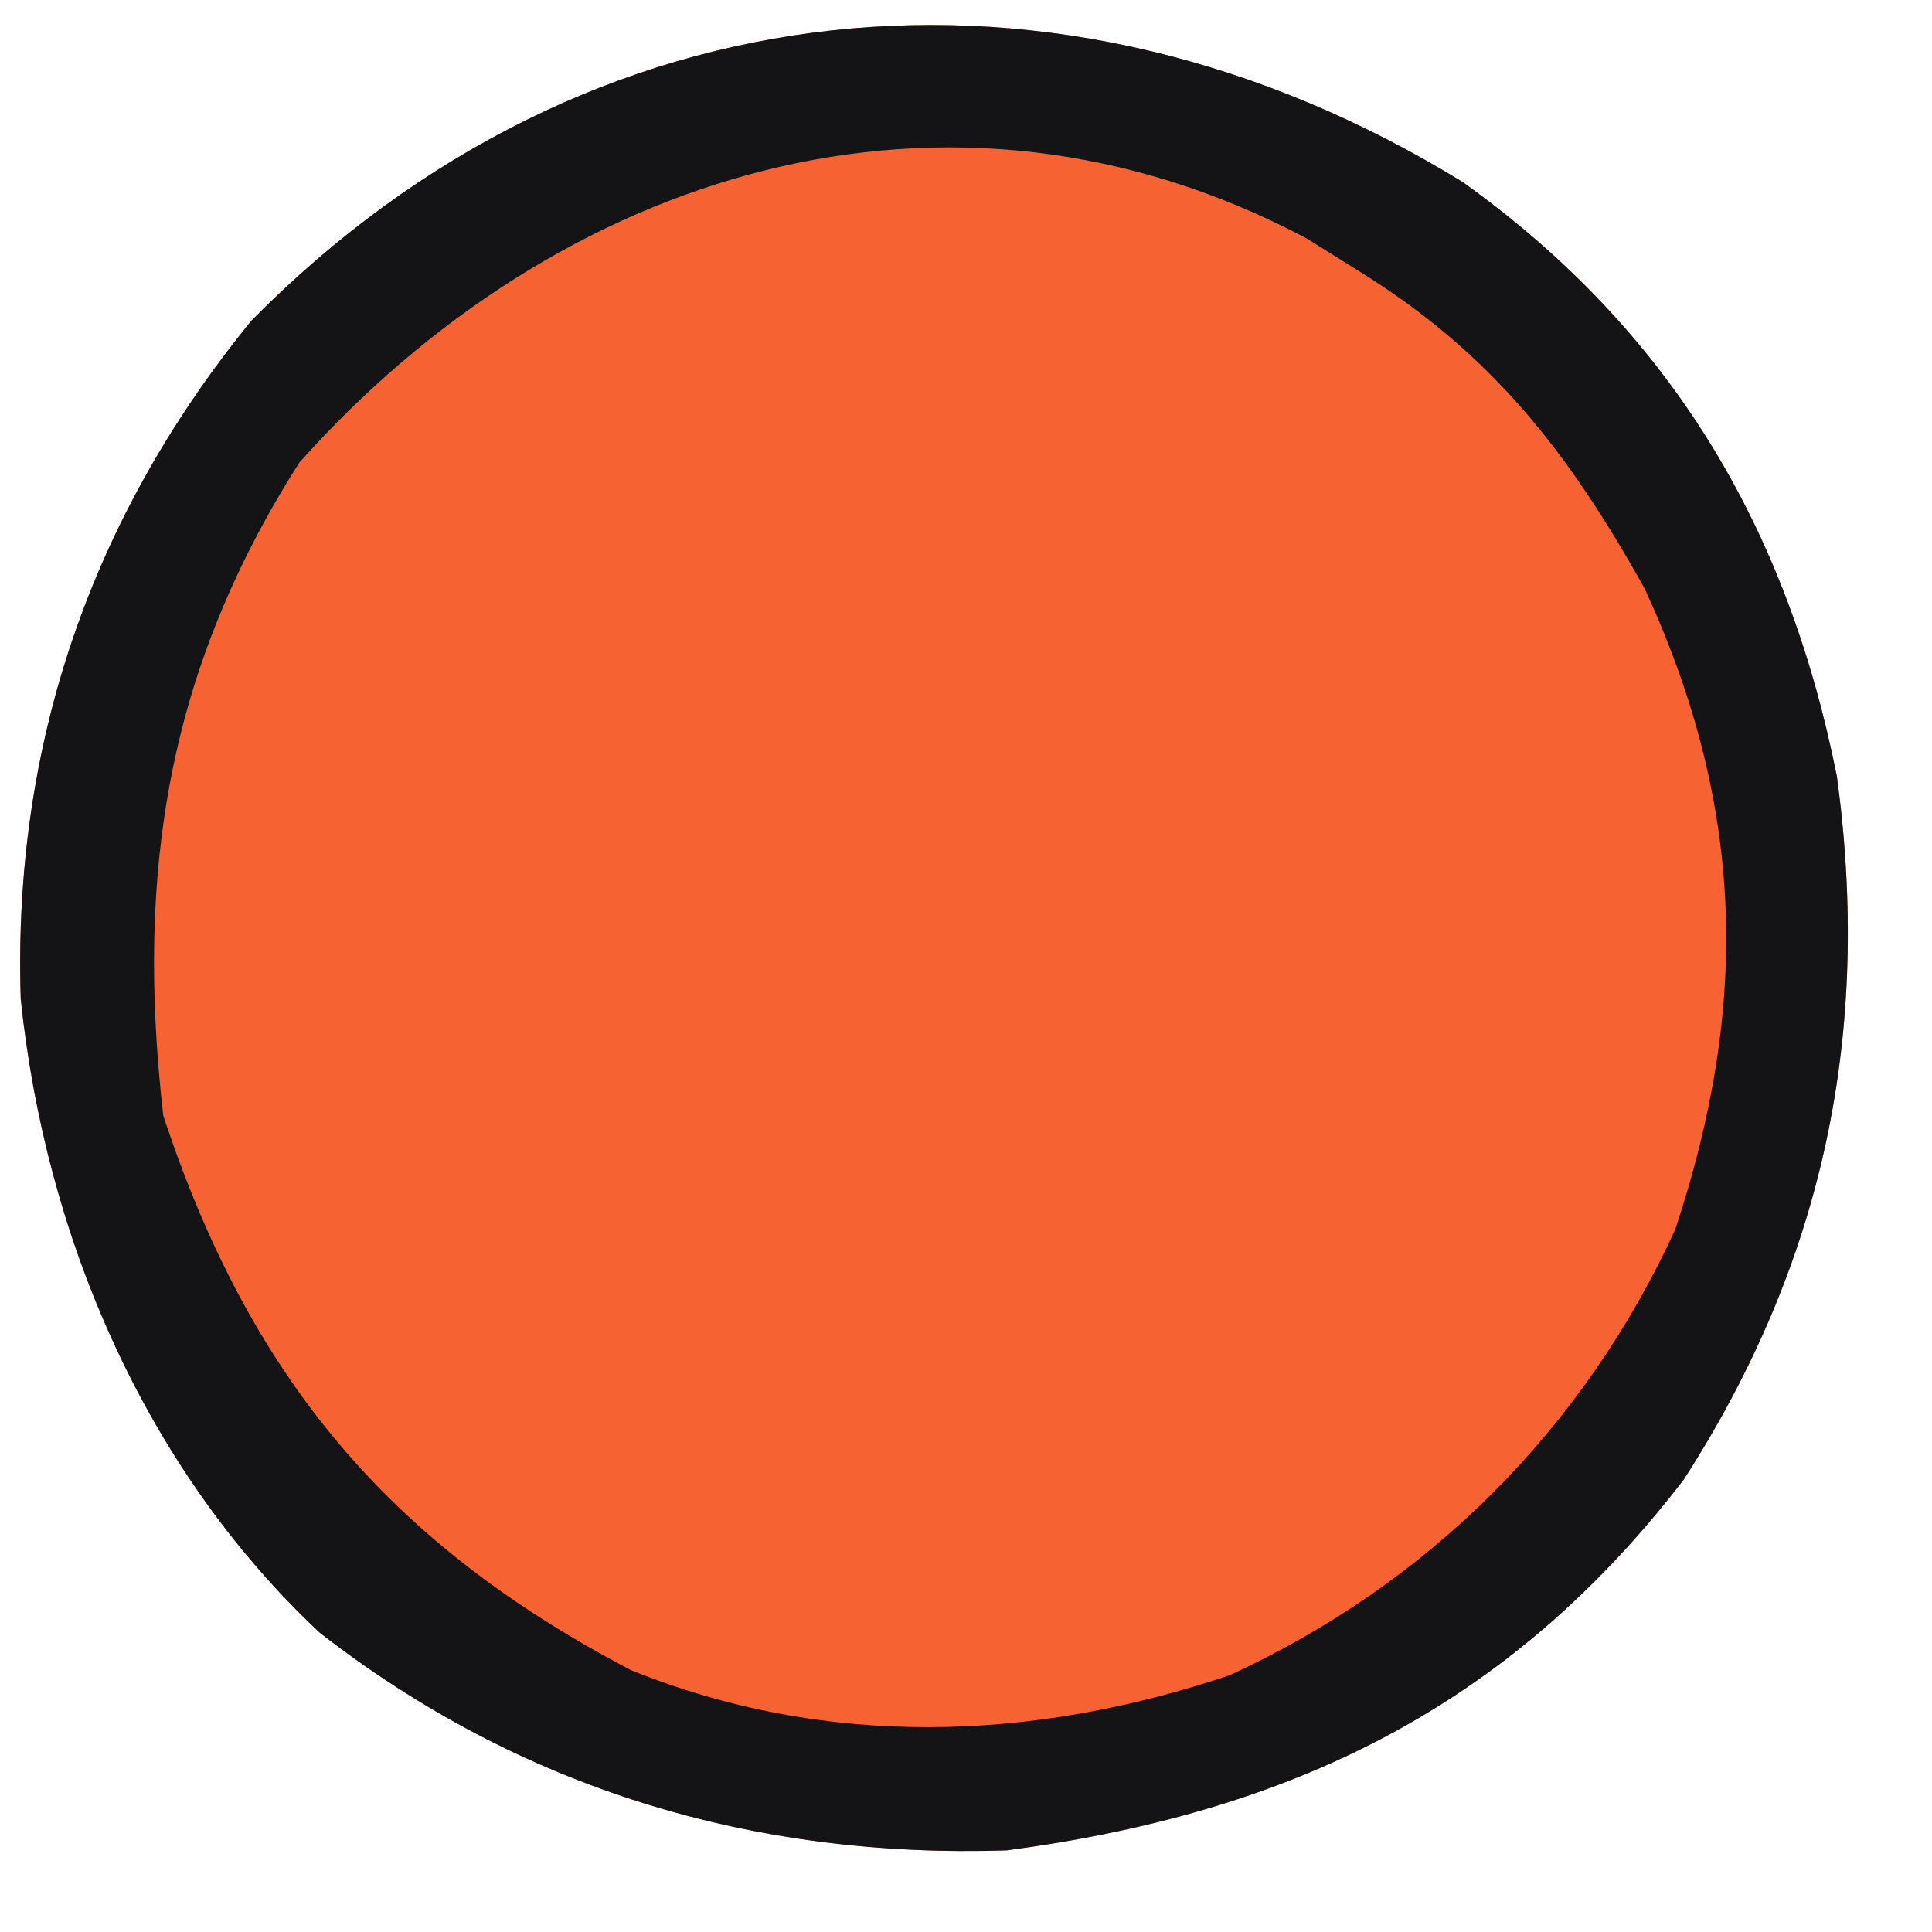 <?xml version="1.0" encoding="UTF-8"?>
<svg version="1.1" xmlns="http://www.w3.org/2000/svg" width="71" height="71">
<path d="M0 0 C7.65 5.474 11.933 12.707 13.754 21.84 C15.036 31.249 13.284 39.684 8.125 47.688 C1.671 56.082 -6.323 59.922 -16.75 61.312 C-26.057 61.618 -34.628 59.048 -42 53.312 C-48.454 47.264 -52.082 38.726 -52.988 30.023 C-53.284 20.707 -50.417 12.339 -44.508 5.094 C-32.154 -7.425 -14.845 -9.126 0 0 Z " fill="#F76233" transform="translate(53.75,6.688)"/>
<path d="M0 0 C7.65 5.474 11.933 12.707 13.754 21.84 C15.036 31.249 13.284 39.684 8.125 47.688 C1.671 56.082 -6.323 59.922 -16.75 61.312 C-26.057 61.618 -34.628 59.048 -42 53.312 C-48.454 47.264 -52.082 38.726 -52.988 30.023 C-53.284 20.707 -50.417 12.339 -44.508 5.094 C-32.154 -7.425 -14.845 -9.126 0 0 Z M-42.75 10.312 C-47.598 17.934 -48.771 25.355 -47.75 34.312 C-44.568 43.95 -39.435 50.043 -30.562 54.688 C-23.409 57.583 -15.82 57.321 -8.562 54.875 C-1.239 51.514 4.452 45.823 7.812 38.5 C10.569 30.205 10.358 22.889 6.688 14.938 C3.904 9.956 1.104 6.335 -3.75 3.312 C-4.406 2.903 -5.062 2.493 -5.738 2.07 C-18.939 -4.928 -33.256 -0.341 -42.75 10.312 Z " fill="#141316" transform="translate(53.75,6.688)"/>
</svg>

